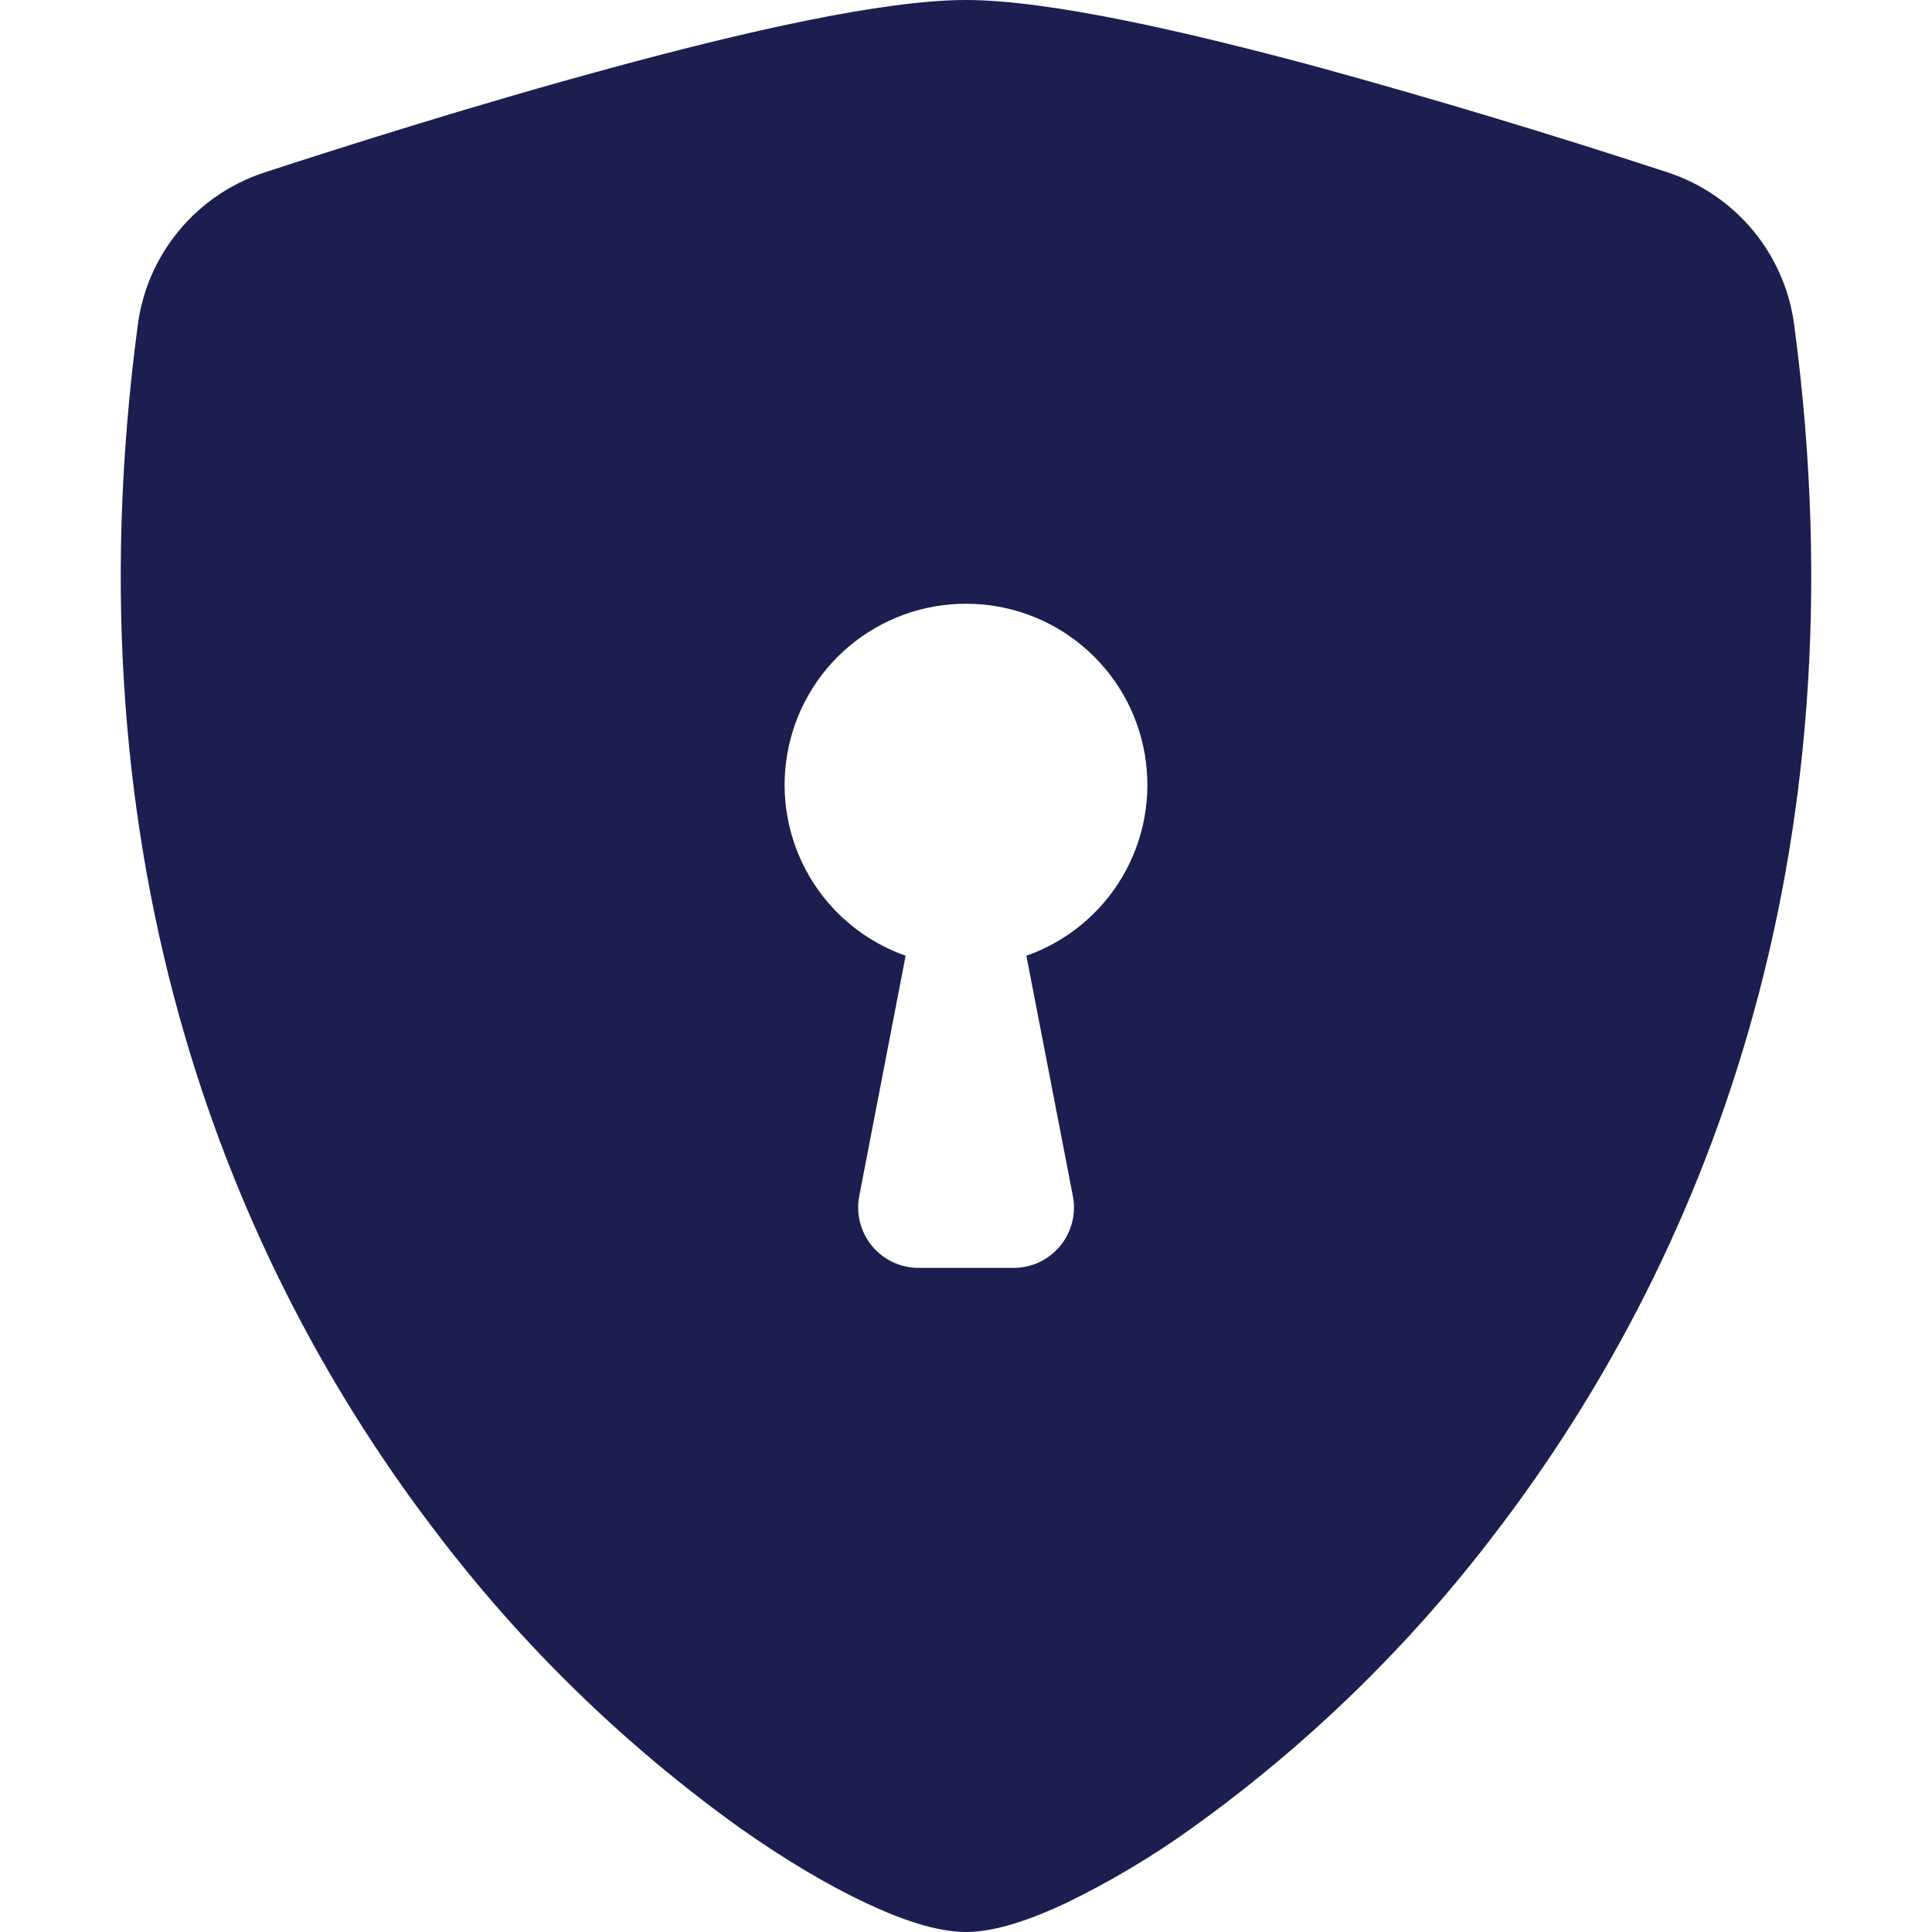 <svg width="32" height="32" viewBox="0 0 32 32" fill="none" xmlns="http://www.w3.org/2000/svg">
<path fill-rule="evenodd" clip-rule="evenodd" d="M16 0C14.62 0 12.314 0.53 10.144 1.12C7.924 1.72 5.686 2.43 4.37 2.86C3.82 3.042 3.332 3.375 2.963 3.821C2.593 4.268 2.357 4.809 2.282 5.384C1.09 14.338 3.856 20.974 7.212 25.364C8.635 27.242 10.332 28.896 12.246 30.27C13.018 30.816 13.734 31.234 14.342 31.52C14.902 31.784 15.504 32 16 32C16.496 32 17.096 31.784 17.658 31.52C18.391 31.164 19.092 30.746 19.754 30.27C21.668 28.896 23.365 27.242 24.788 25.364C28.144 20.974 30.91 14.338 29.718 5.384C29.643 4.809 29.407 4.267 29.038 3.82C28.668 3.374 28.18 3.04 27.63 2.858C25.72 2.232 23.794 1.651 21.856 1.118C19.686 0.532 17.38 0 16 0ZM16 10C16.709 9.999 17.395 10.249 17.936 10.705C18.479 11.161 18.841 11.794 18.961 12.493C19.081 13.191 18.95 13.909 18.591 14.52C18.232 15.131 17.668 15.595 17 15.83L17.77 19.81C17.798 19.955 17.794 20.104 17.757 20.247C17.721 20.39 17.653 20.523 17.559 20.637C17.466 20.75 17.348 20.842 17.215 20.905C17.081 20.968 16.935 21 16.788 21H15.212C15.065 21 14.919 20.967 14.786 20.904C14.653 20.841 14.536 20.749 14.442 20.636C14.348 20.522 14.281 20.389 14.245 20.246C14.208 20.104 14.204 19.955 14.232 19.81L15 15.83C14.332 15.595 13.768 15.131 13.409 14.52C13.05 13.909 12.919 13.191 13.039 12.493C13.159 11.794 13.521 11.161 14.063 10.705C14.605 10.249 15.291 9.999 16 10Z" fill="#1C1E50"/>
</svg>
